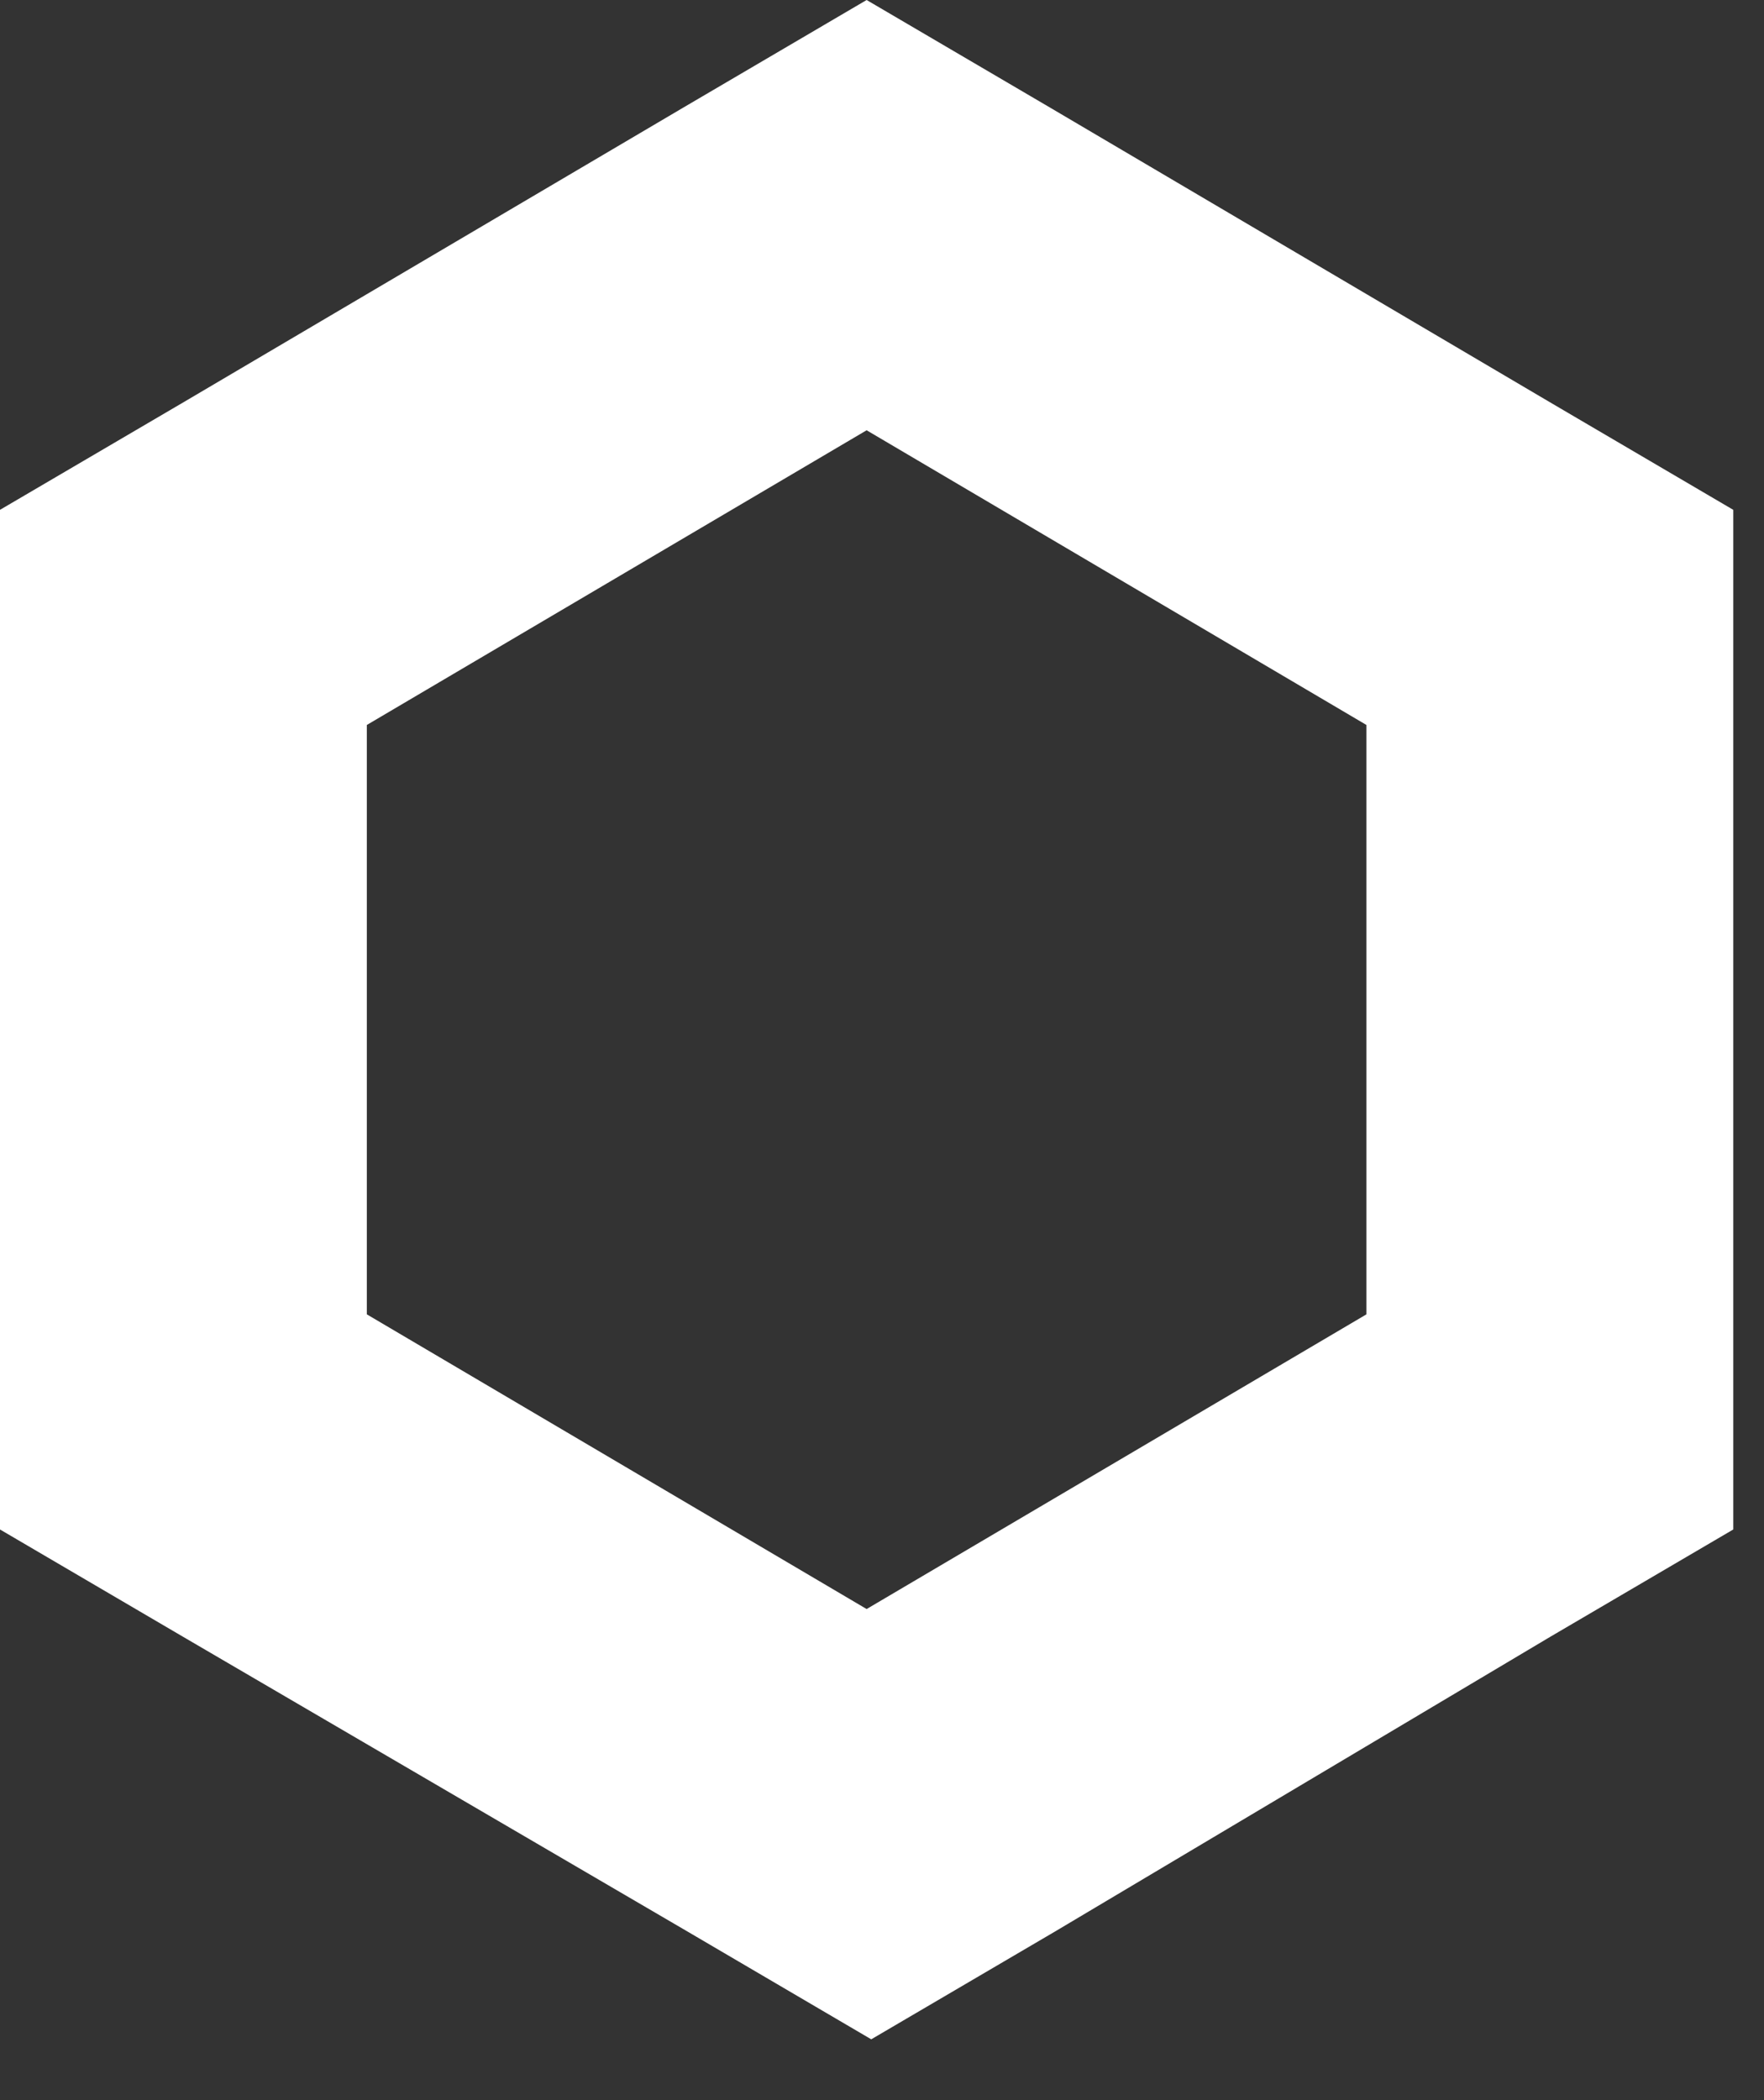 <svg width="21" height="25" viewBox="0 0 21 25" fill="none" xmlns="http://www.w3.org/2000/svg">
<rect x="0" y="0" width="21" height="25" fill="#333333" stroke="none"/>
<path d="M10.317 0L8.134 1.281L2.185 4.788L0 6.069V18.207L2.184 19.487L8.188 22.995L10.372 24.276L12.556 22.995L18.451 19.487L20.634 18.207V6.069L18.451 4.788L12.501 1.281L10.317 0ZM4.367 15.646V8.63L10.317 5.122L16.267 8.63V15.646L10.317 19.154L4.367 15.646Z" fill="white"/>
</svg>
